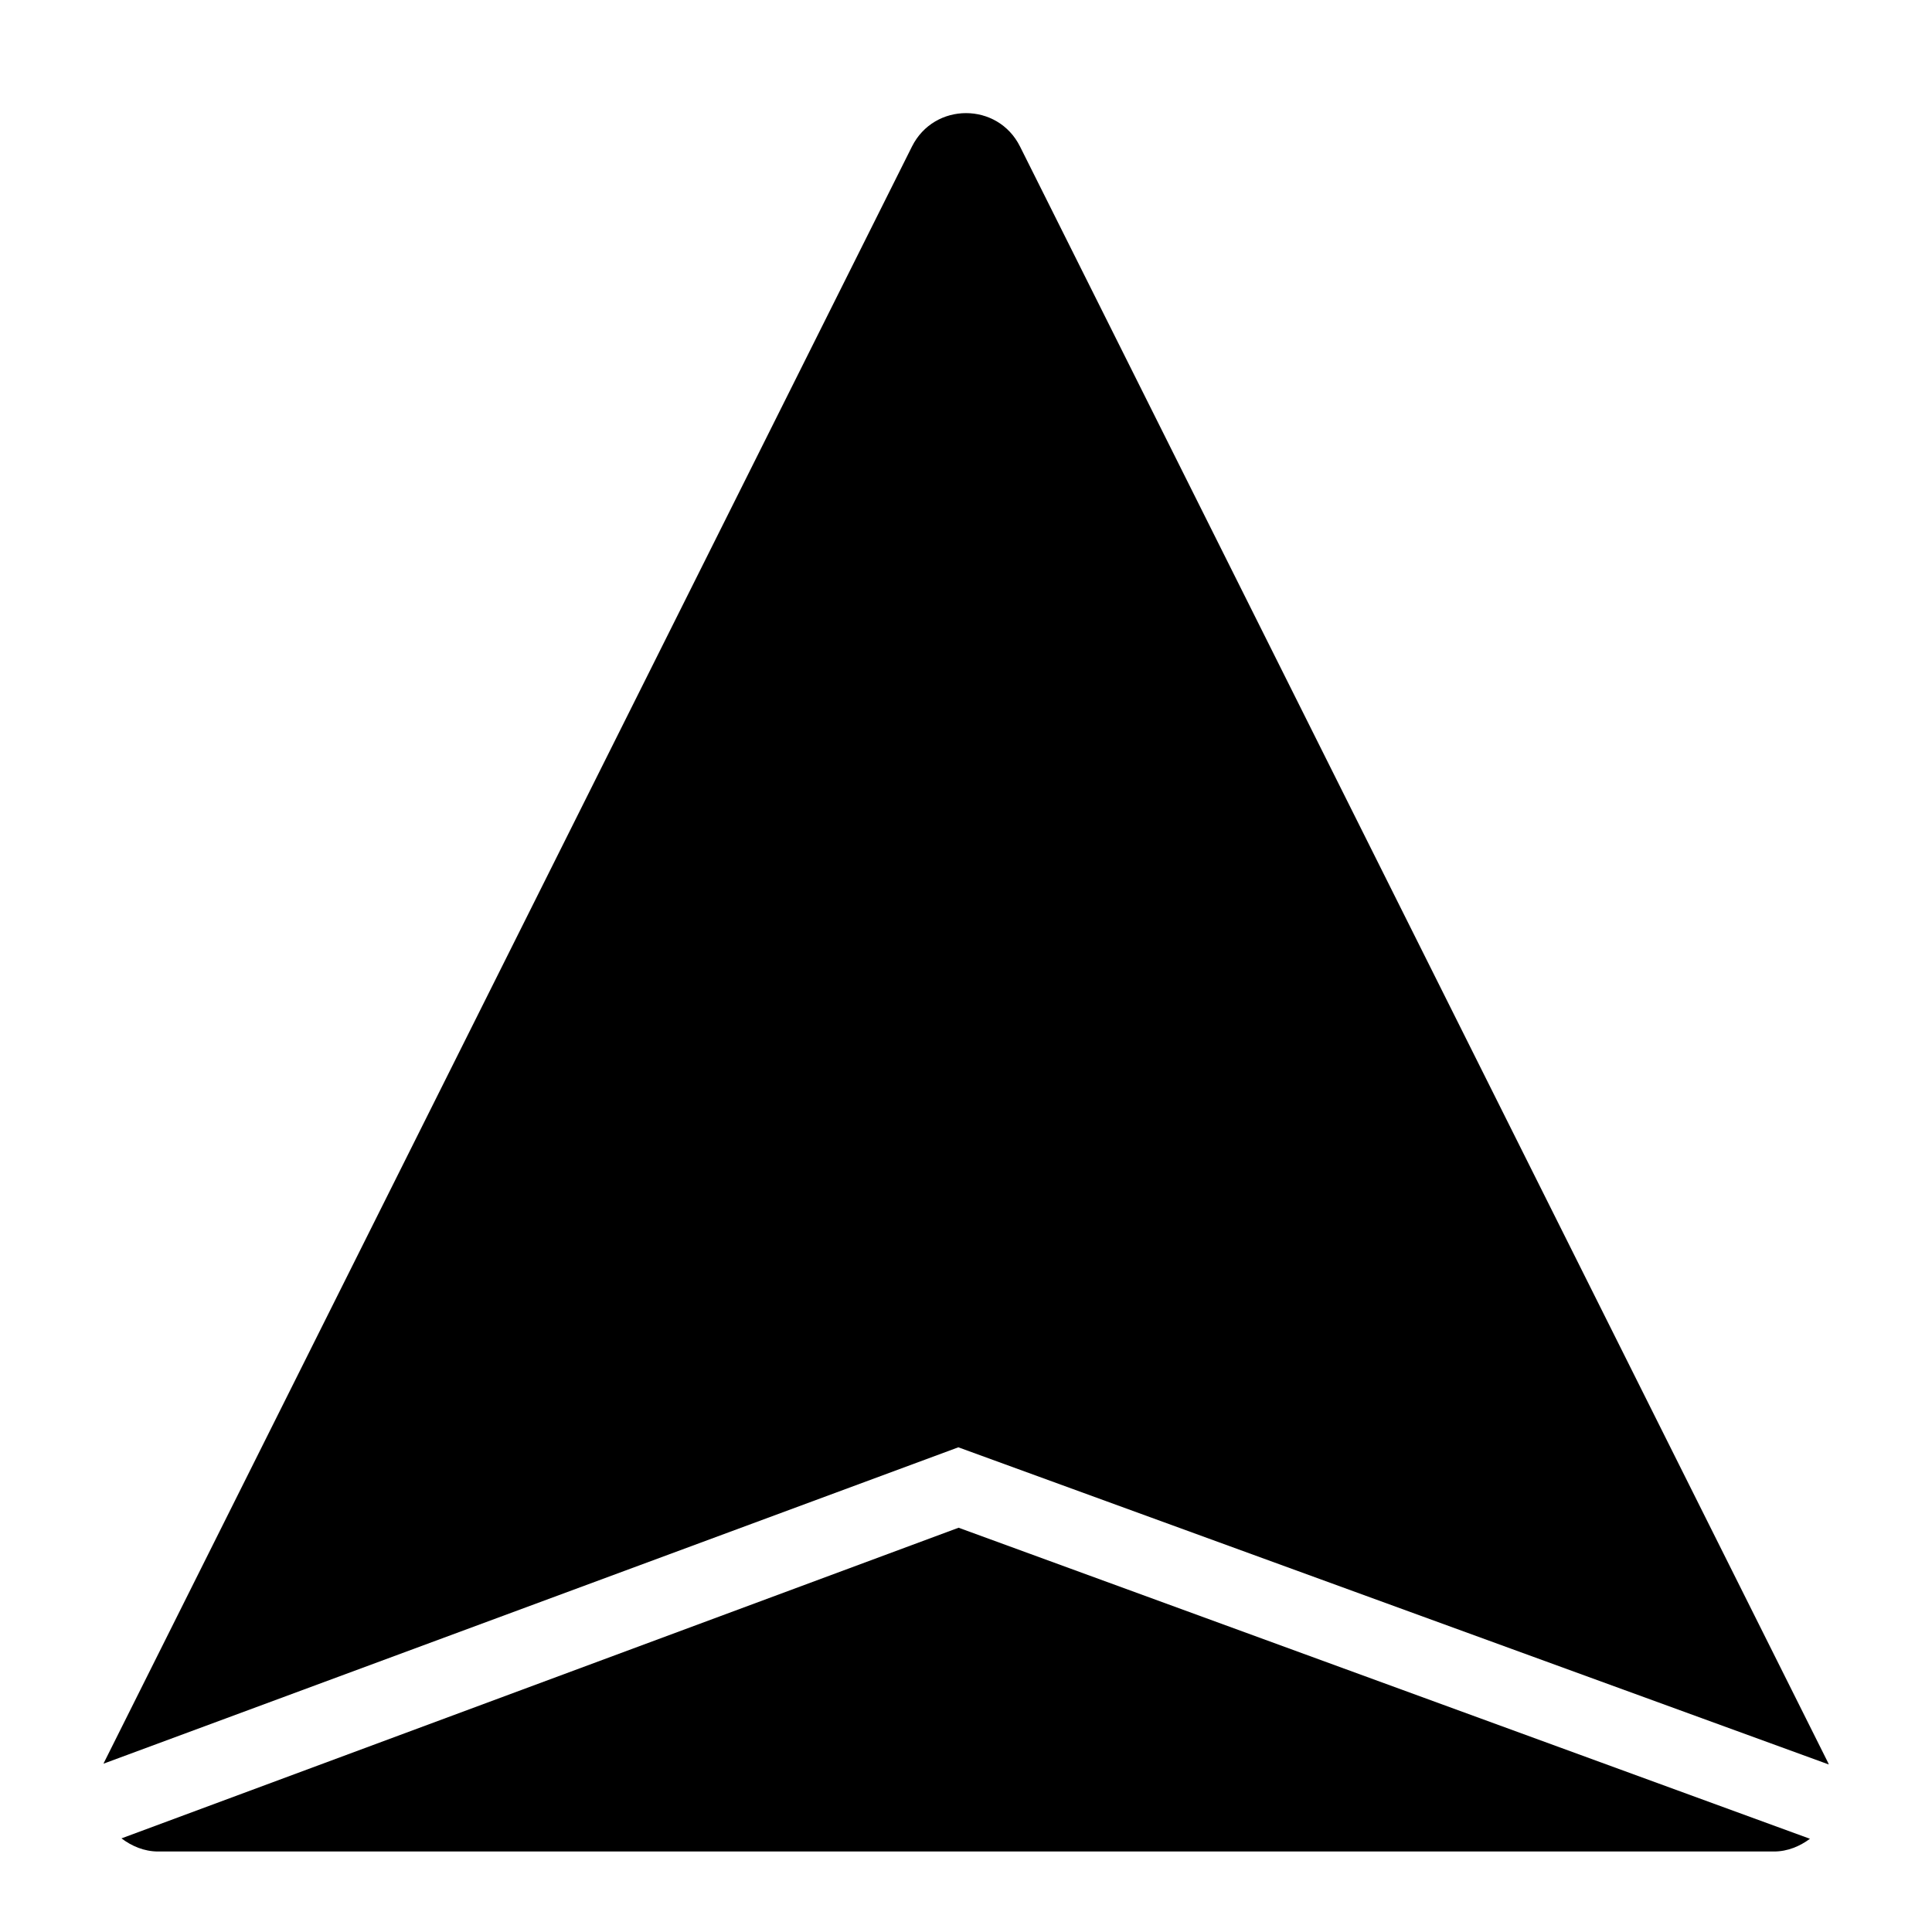 <?xml version="1.0" encoding="utf-8"?>
<!-- Generator: Adobe Illustrator 17.1.0, SVG Export Plug-In . SVG Version: 6.00 Build 0)  -->
<!DOCTYPE svg PUBLIC "-//W3C//DTD SVG 1.1//EN" "http://www.w3.org/Graphics/SVG/1.1/DTD/svg11.dtd">
<svg version="1.1" xmlns="http://www.w3.org/2000/svg" xmlns:xlink="http://www.w3.org/1999/xlink" x="0px" y="0px" width="24px"
	 height="24px" viewBox="0 0 24 24" enable-background="new 0 0 24 24" xml:space="preserve">
<g id="hot">
</g>
<g id="new">
</g>
<g id="rising">
	<path display="none" d="M12.671,1.82l10.036,20.073c0.249,0.499-0.113,1.085-0.671,1.085H1.964c-0.558,0-0.92-0.587-0.671-1.085
		L11.329,1.82C11.606,1.267,12.394,1.267,12.671,1.82z"/>
	<polyline display="none" fill="none" stroke="#FFFFFF" stroke-width="0.938" stroke-miterlimit="10" points="0,22.885 
		11.906,18.478 24,22.885 	"/>
	<g>
		<path d="M11.905,17.979l10.813,3.94c-0.004-0.009-0.007-0.017-0.011-0.026L12.671,1.82c-0.276-0.553-1.065-0.553-1.342,0
			L1.293,21.893c-0.003,0.005-0.004,0.011-0.007,0.016L11.905,17.979z"/>
		<path d="M11.908,18.978L1.509,22.837C1.633,22.931,1.789,23,1.964,23h20.073c0.172,0,0.324-0.067,0.447-0.158L11.908,18.978z"/>
	</g>
</g>
<g id="controversial">
</g>
<g id="top">
</g>
<g id="gilded">
</g>
<g id="promoted">
</g>
</svg>
